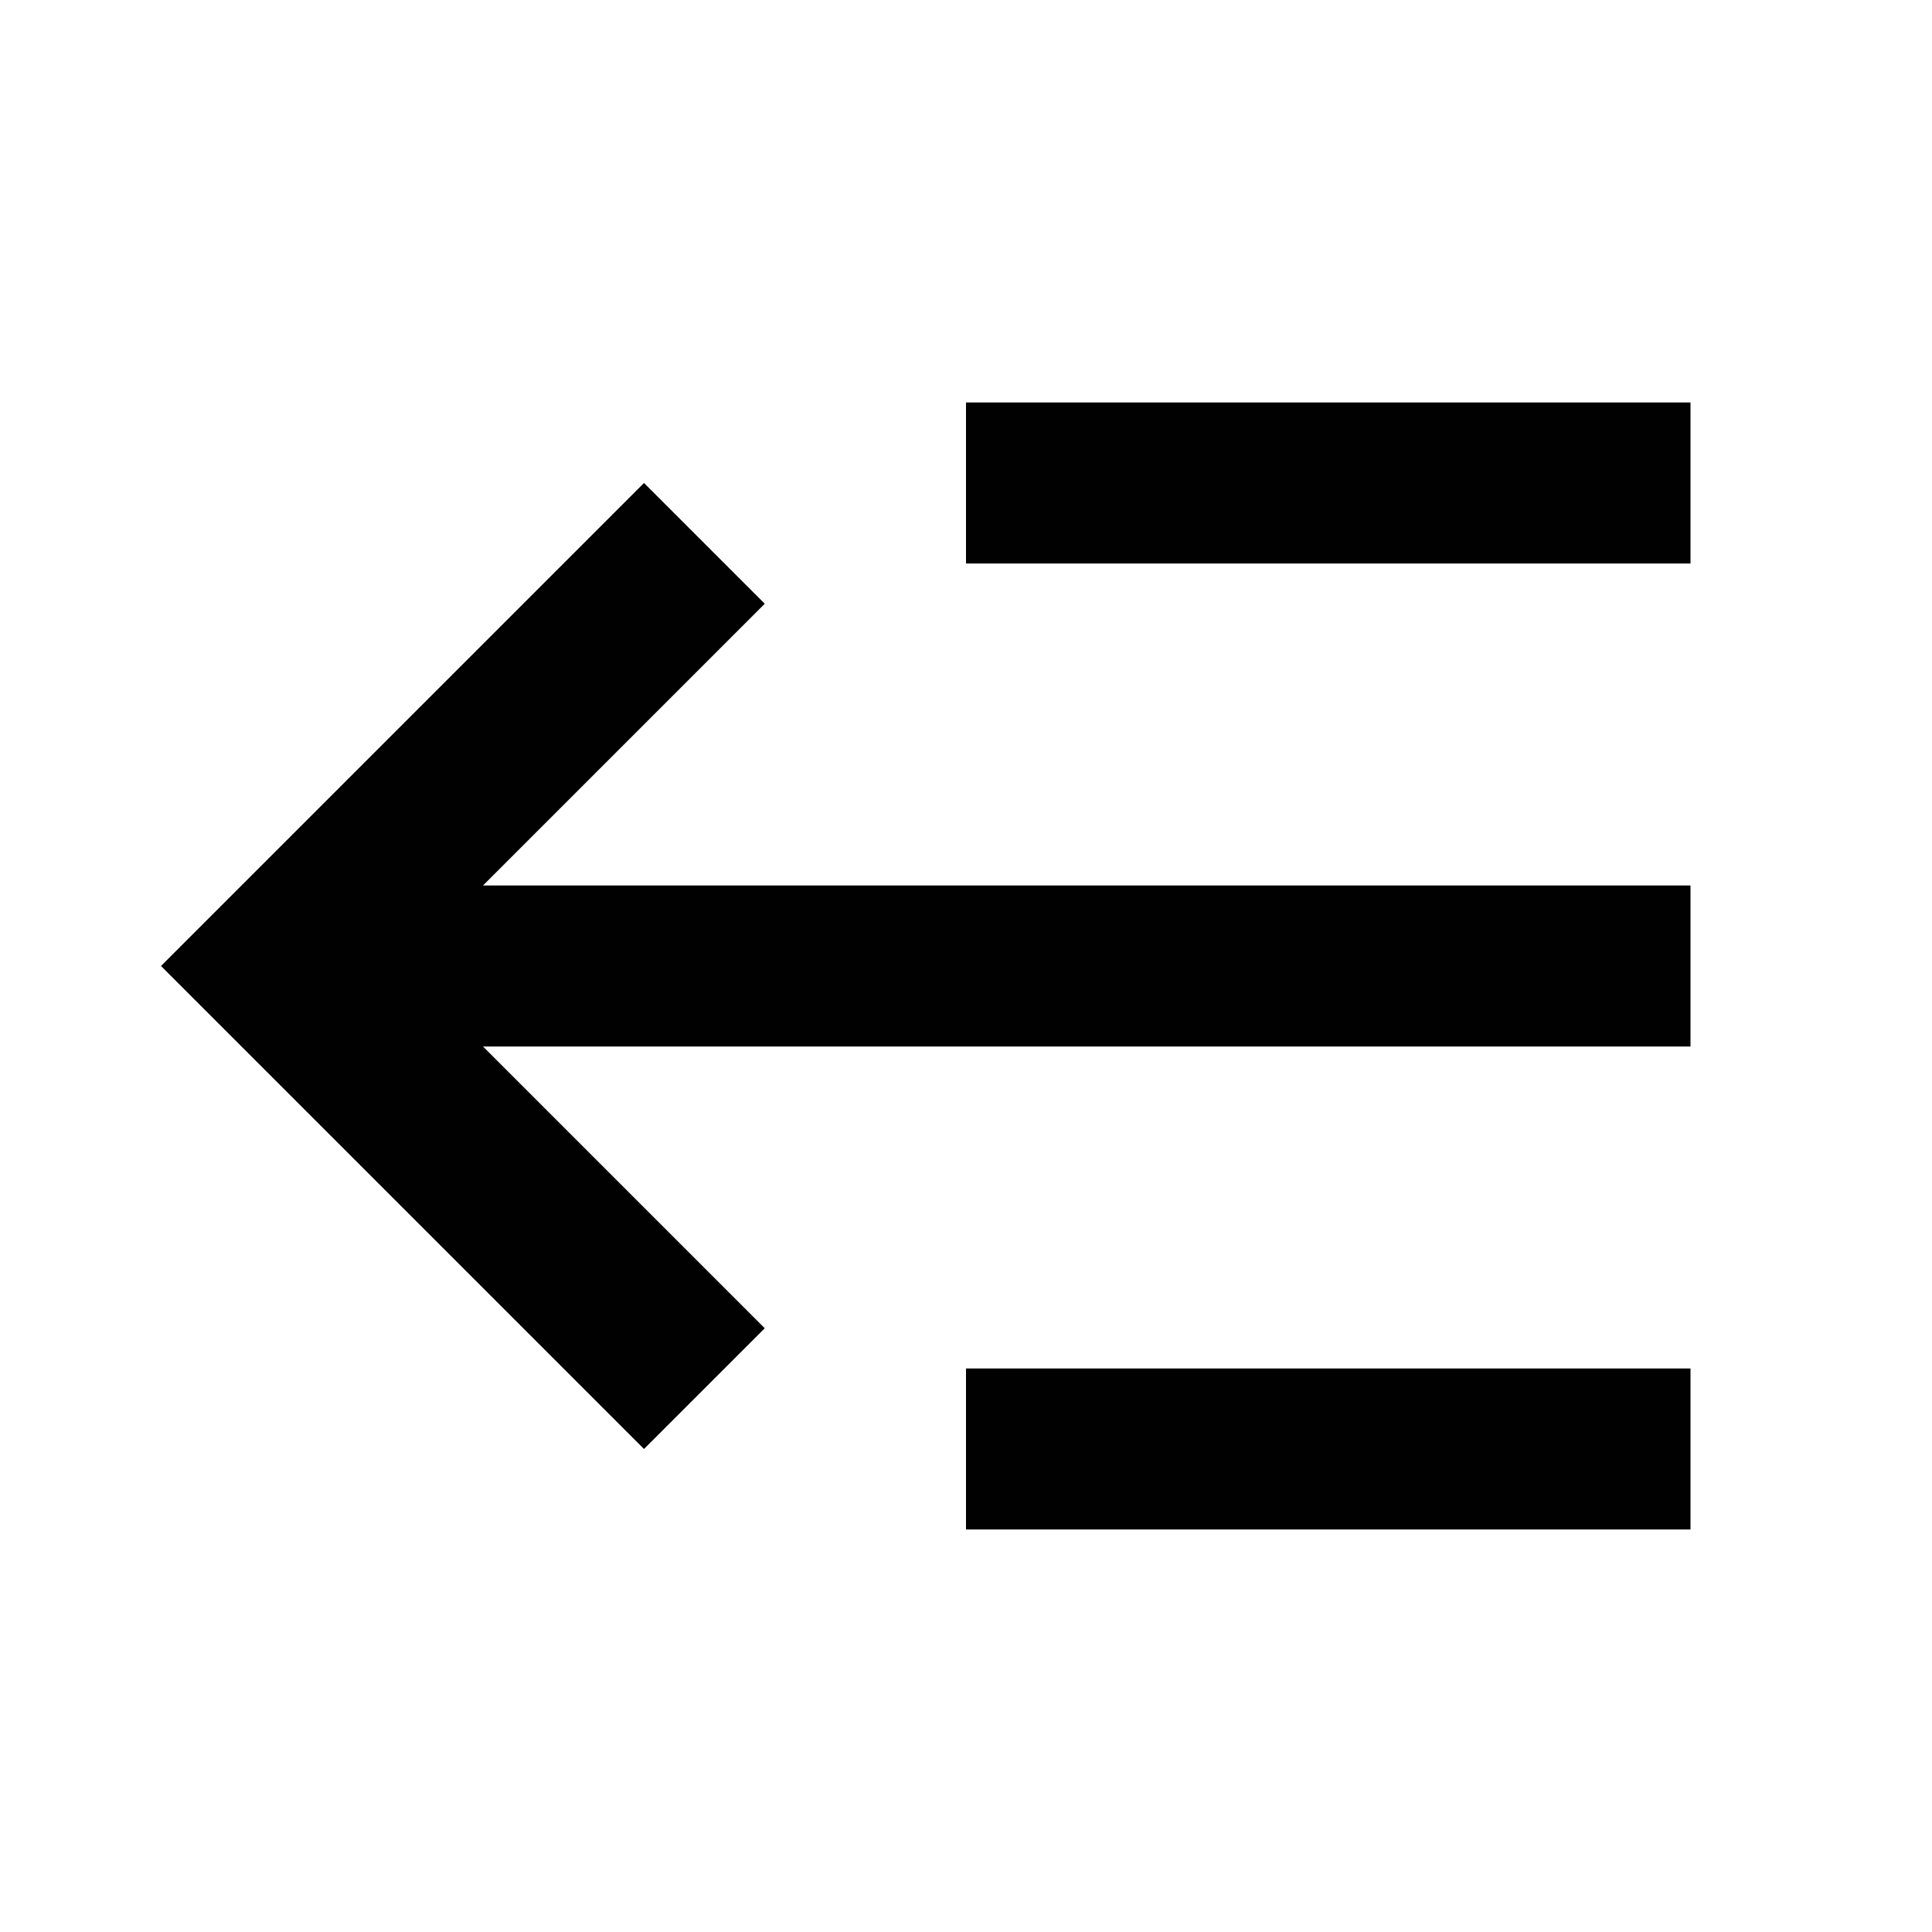 <svg xmlns="http://www.w3.org/2000/svg" width="24" height="24" viewBox="0 0 24 24"><rect width="24" height="24" style="fill:none"/><path d="M21,5V7H12V5ZM6,11,9.5,7.5,8,6,2,12l6,6,1.5-1.5L6,13H21V11Zm6,8h9V17H12Z" style="fill:#010101"/></svg>
